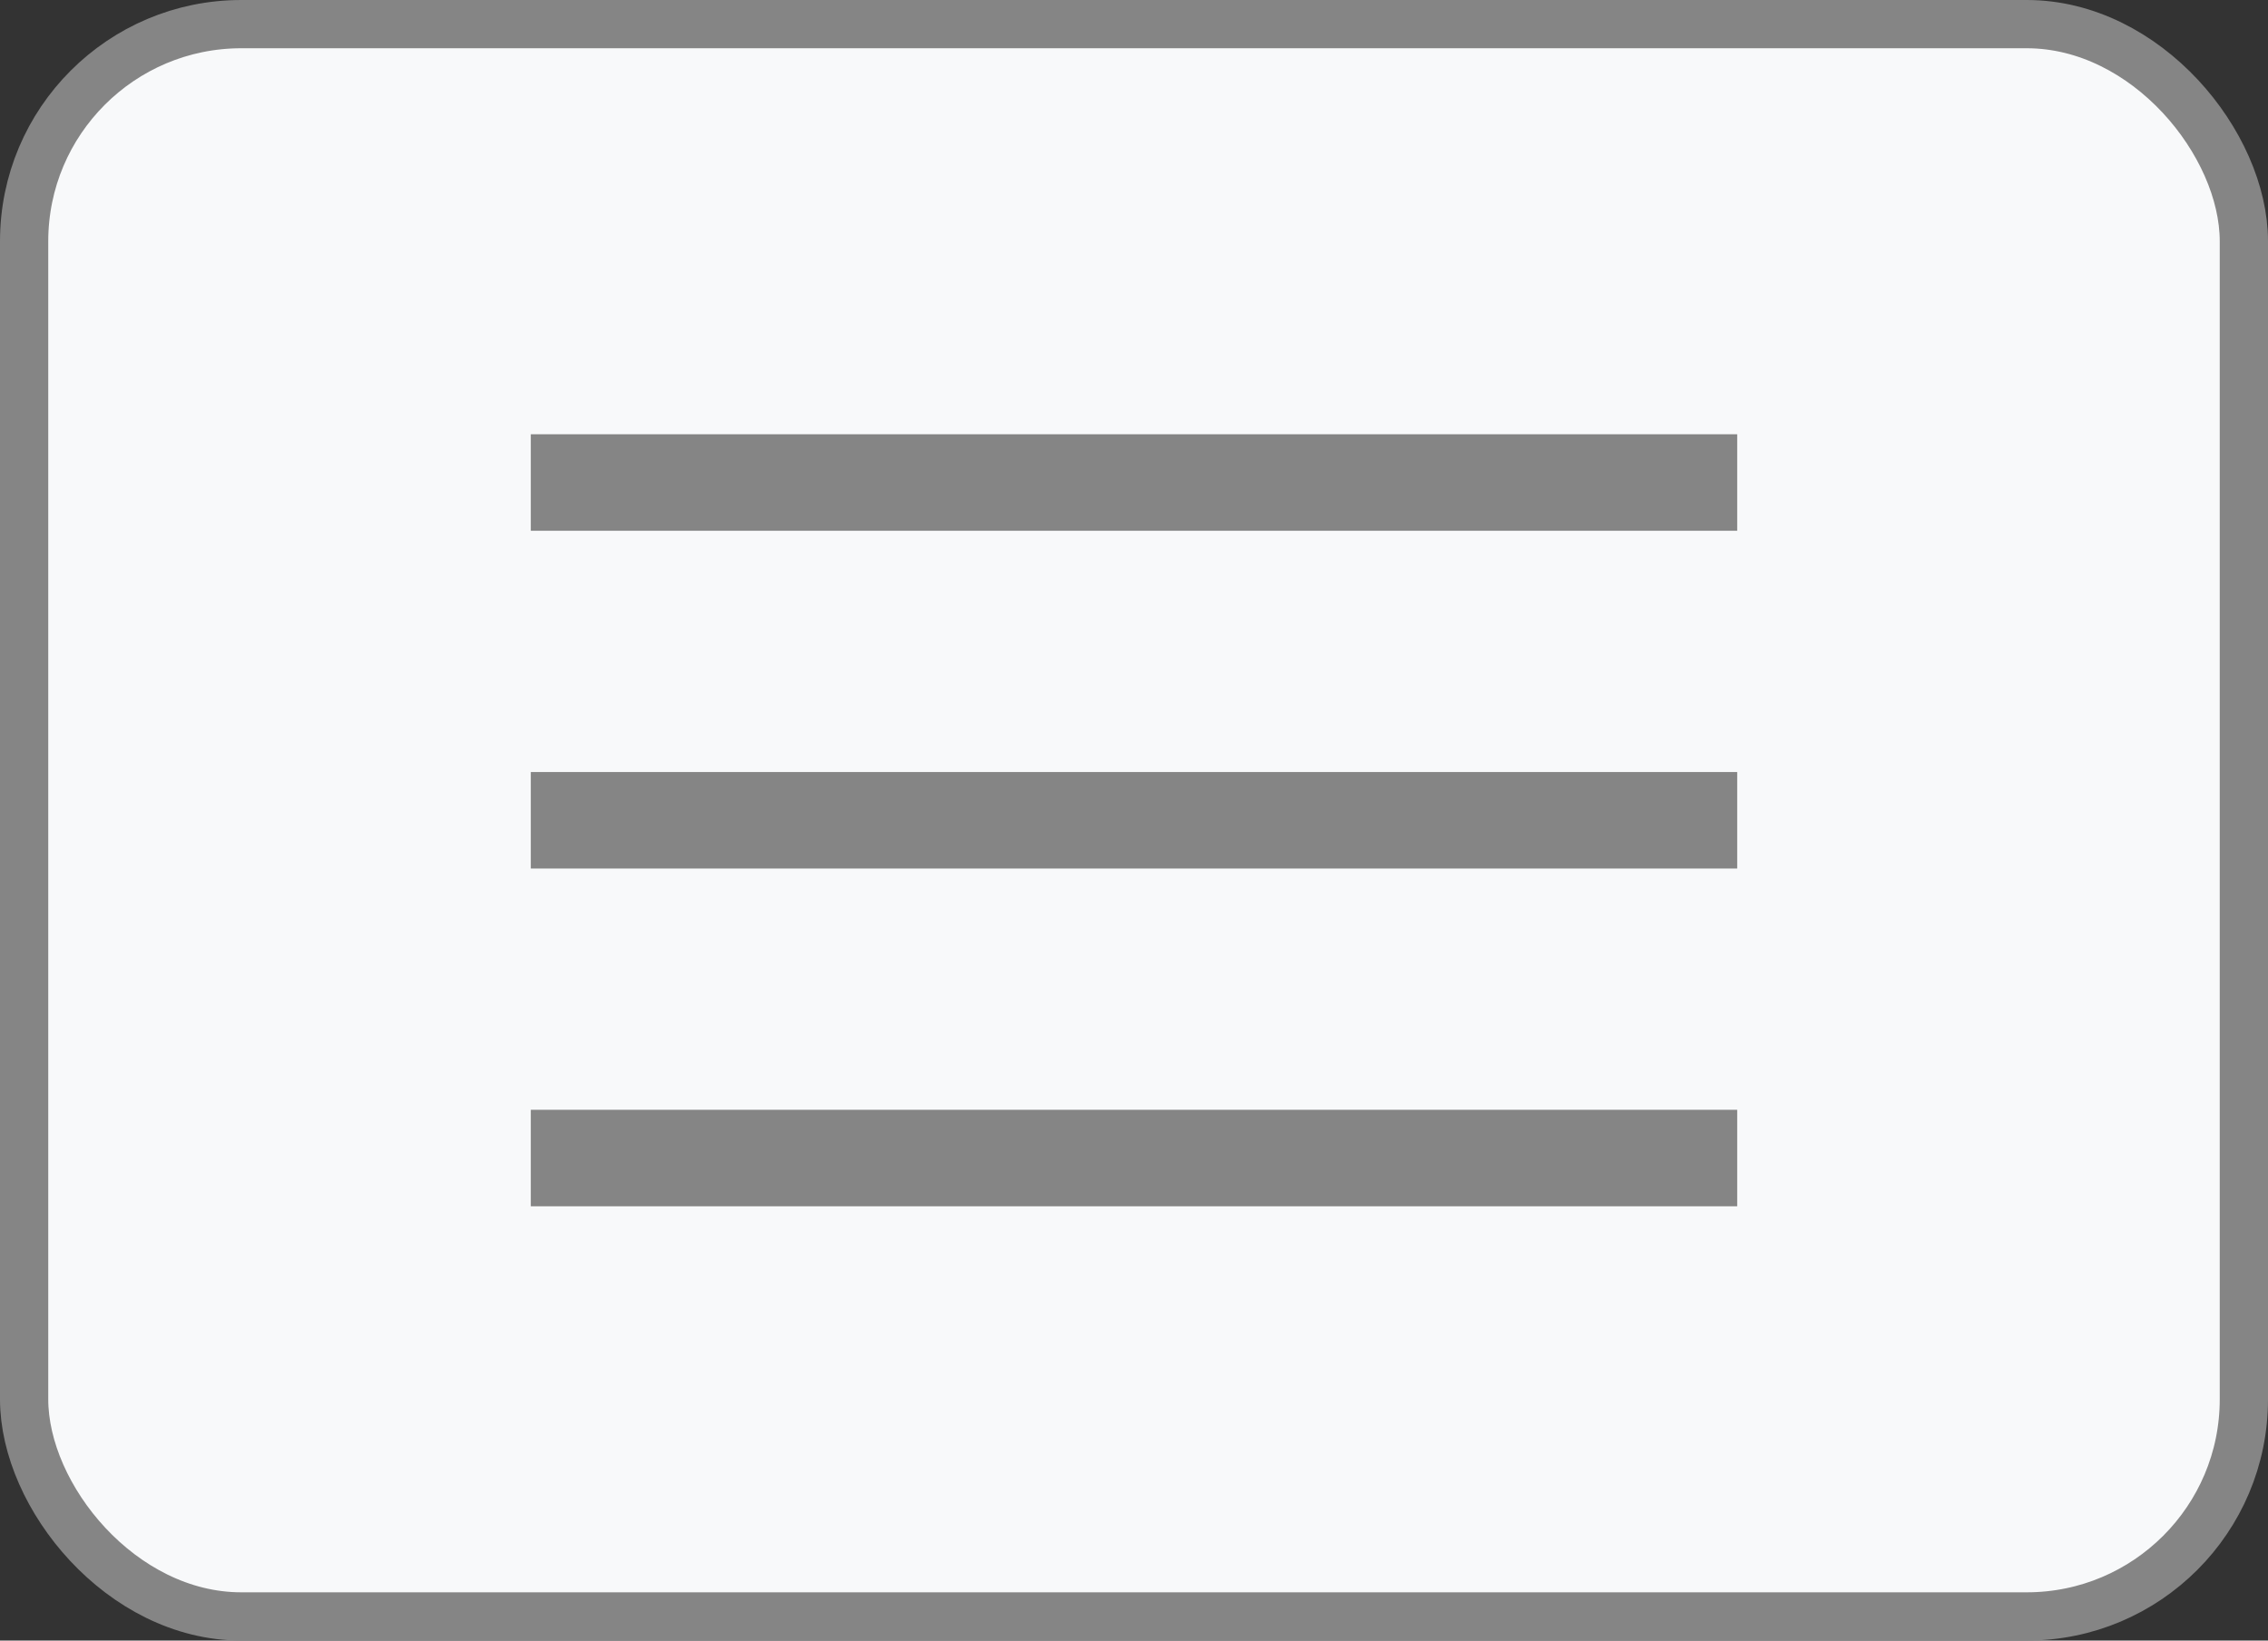 <svg width="47" height="34" viewBox="0 0 47 34" fill="none" xmlns="http://www.w3.org/2000/svg">
<rect x="0" y="0" width="47" height="34" fill="#333333" stroke="none"/>
<rect x="0.5" y="0.5" width="46" height="33" rx="4.5" fill="#F8F9FA" stroke="#858585"/>
<rect x="11" y="9" width="25" height="2" fill="#858585"/>
<rect x="11" y="16" width="25" height="2" fill="#858585"/>
<rect x="11" y="23" width="25" height="2" fill="#858585"/>
</svg>
